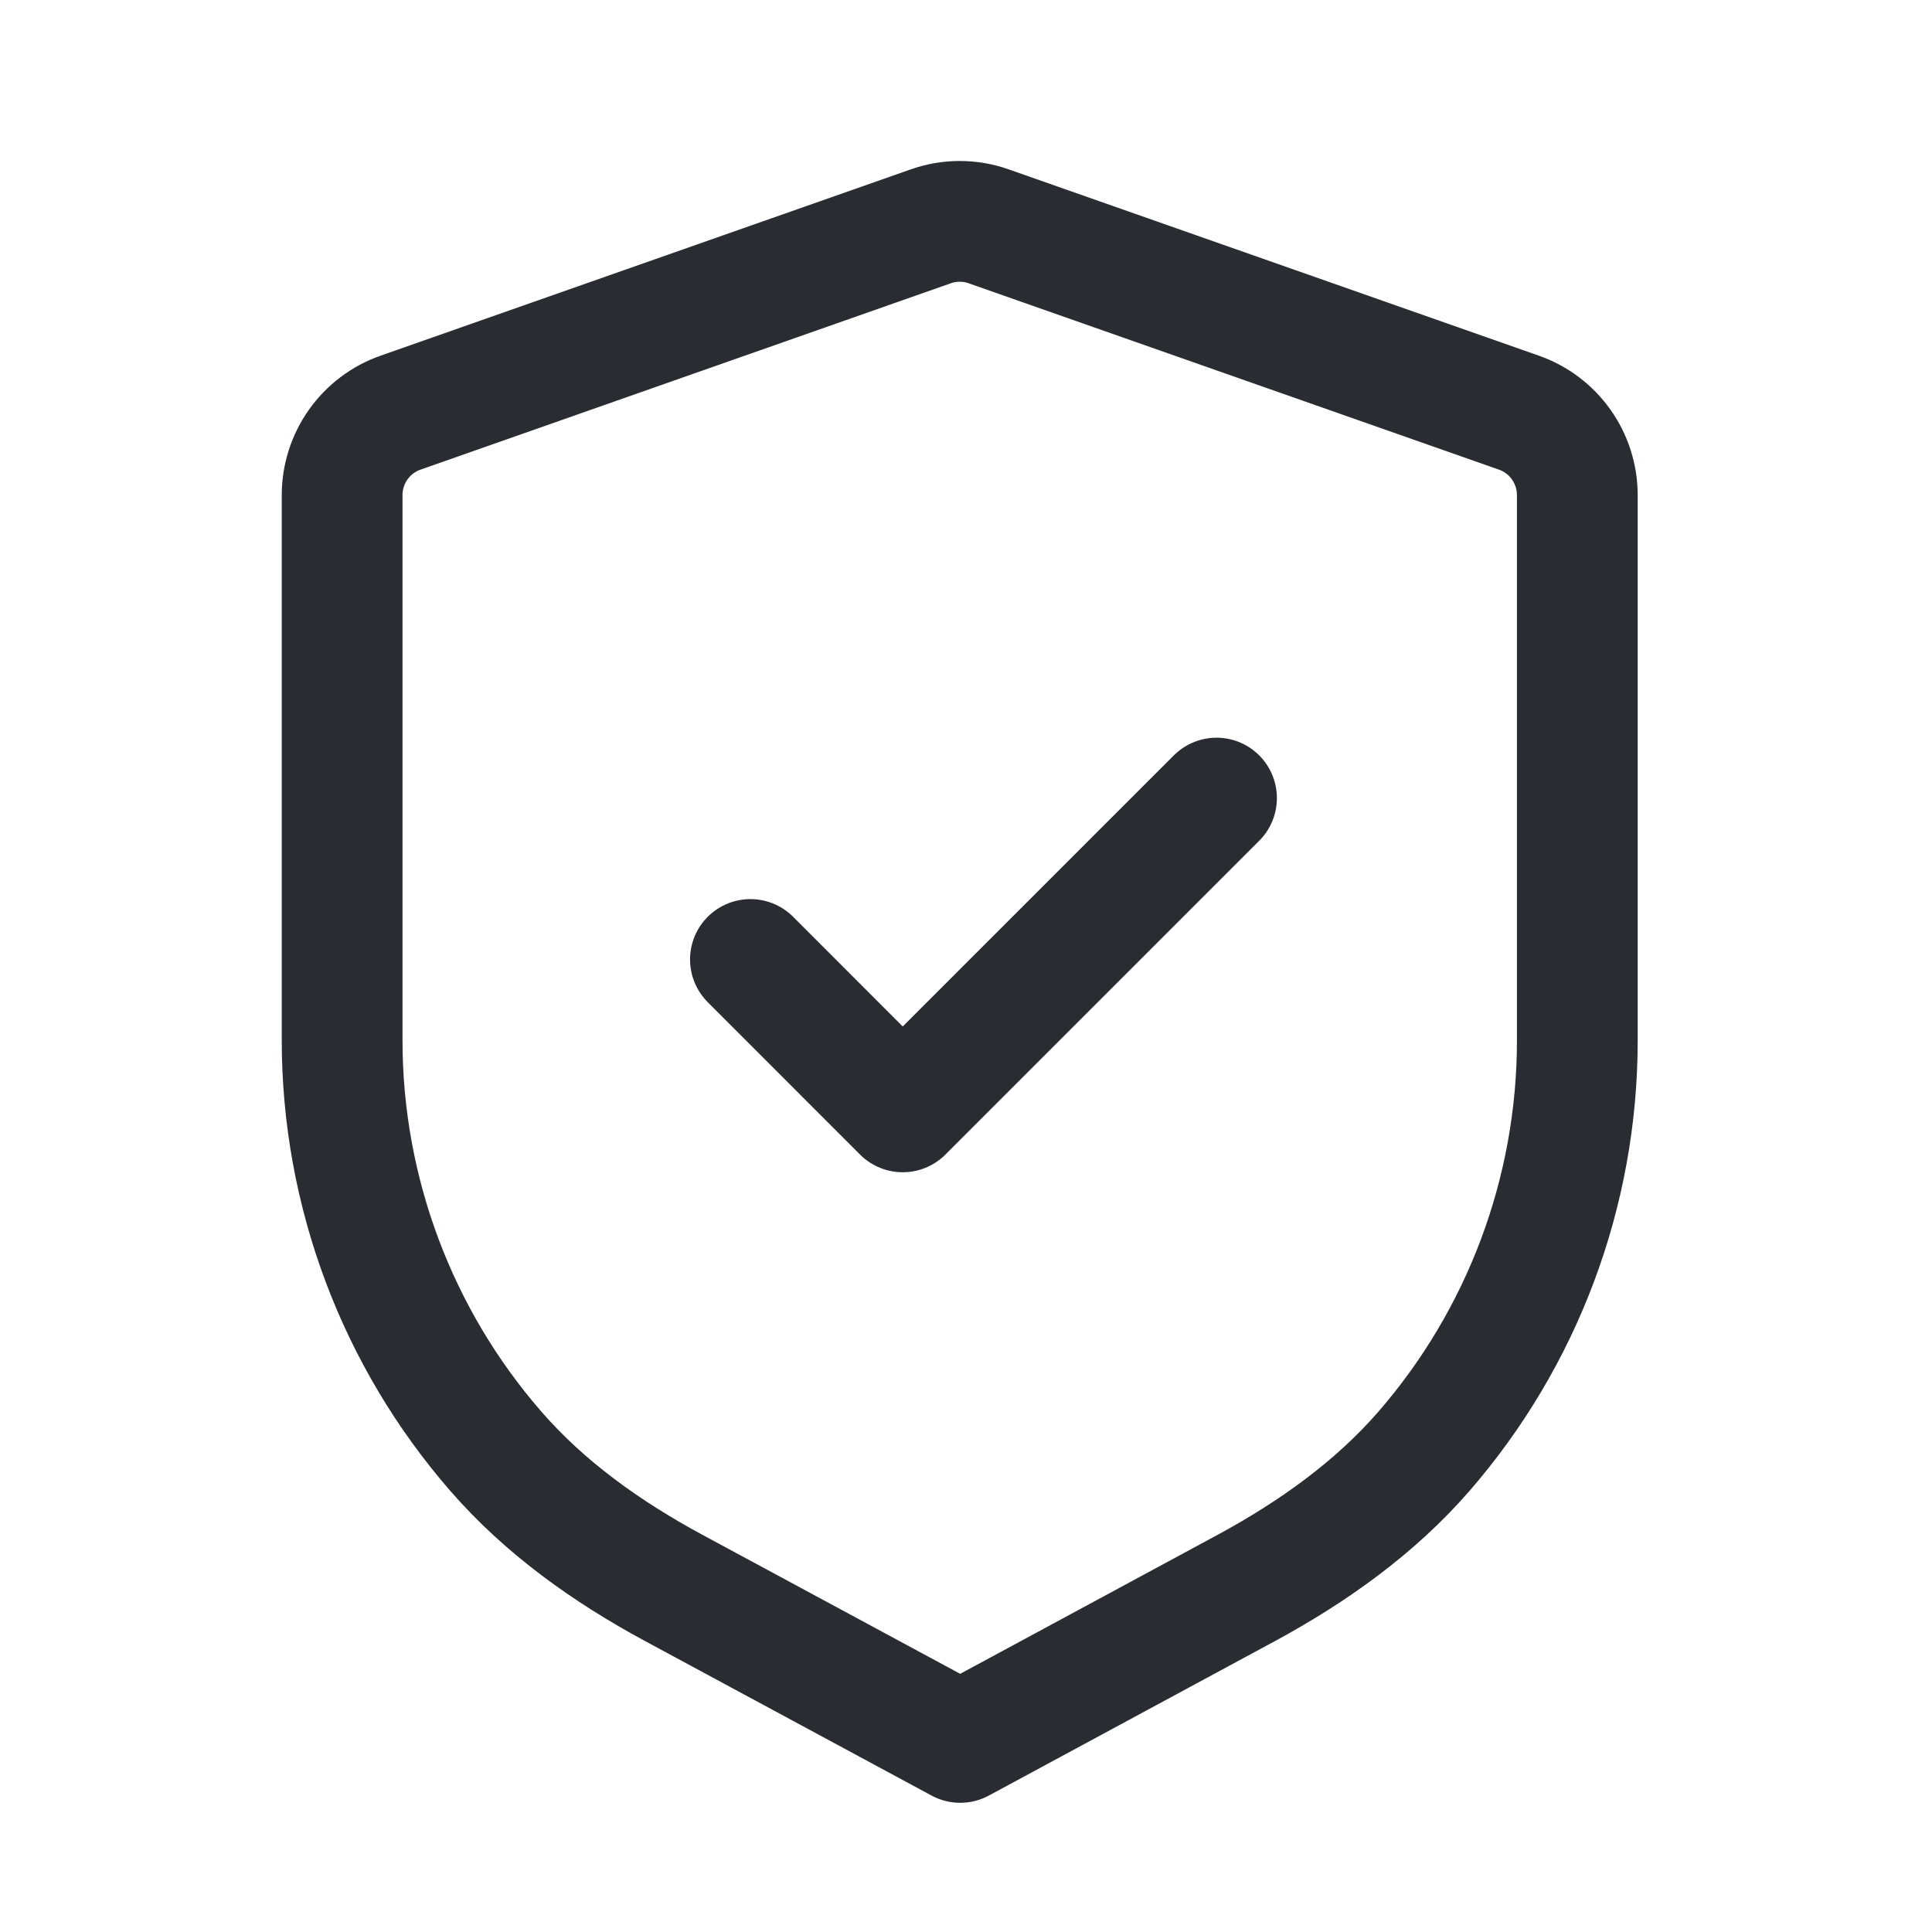 <svg width="24" height="24" viewBox="0 0 24 24" fill="none" xmlns="http://www.w3.org/2000/svg">
<path fill-rule="evenodd" clip-rule="evenodd" d="M18.865 5.125C19.302 5.277 19.594 5.689 19.594 6.152V12.925C19.594 14.819 18.906 16.625 17.691 18.026C17.08 18.73 16.307 19.279 15.486 19.724L11.928 21.645L8.364 19.723C7.542 19.279 6.768 18.73 6.156 18.024C4.94 16.625 4.25 14.816 4.25 12.921V6.152C4.25 5.689 4.542 5.277 4.979 5.125L11.561 2.812C11.795 2.729 12.05 2.729 12.283 2.812L18.865 5.125Z" stroke="#292D32" stroke-width="1.5" stroke-linecap="round" stroke-linejoin="round"/>
<path d="M9.322 11.919L11.214 13.812L15.112 9.914" stroke="#292D32" stroke-width="1.5" stroke-linecap="round" stroke-linejoin="round"/>
</svg>
